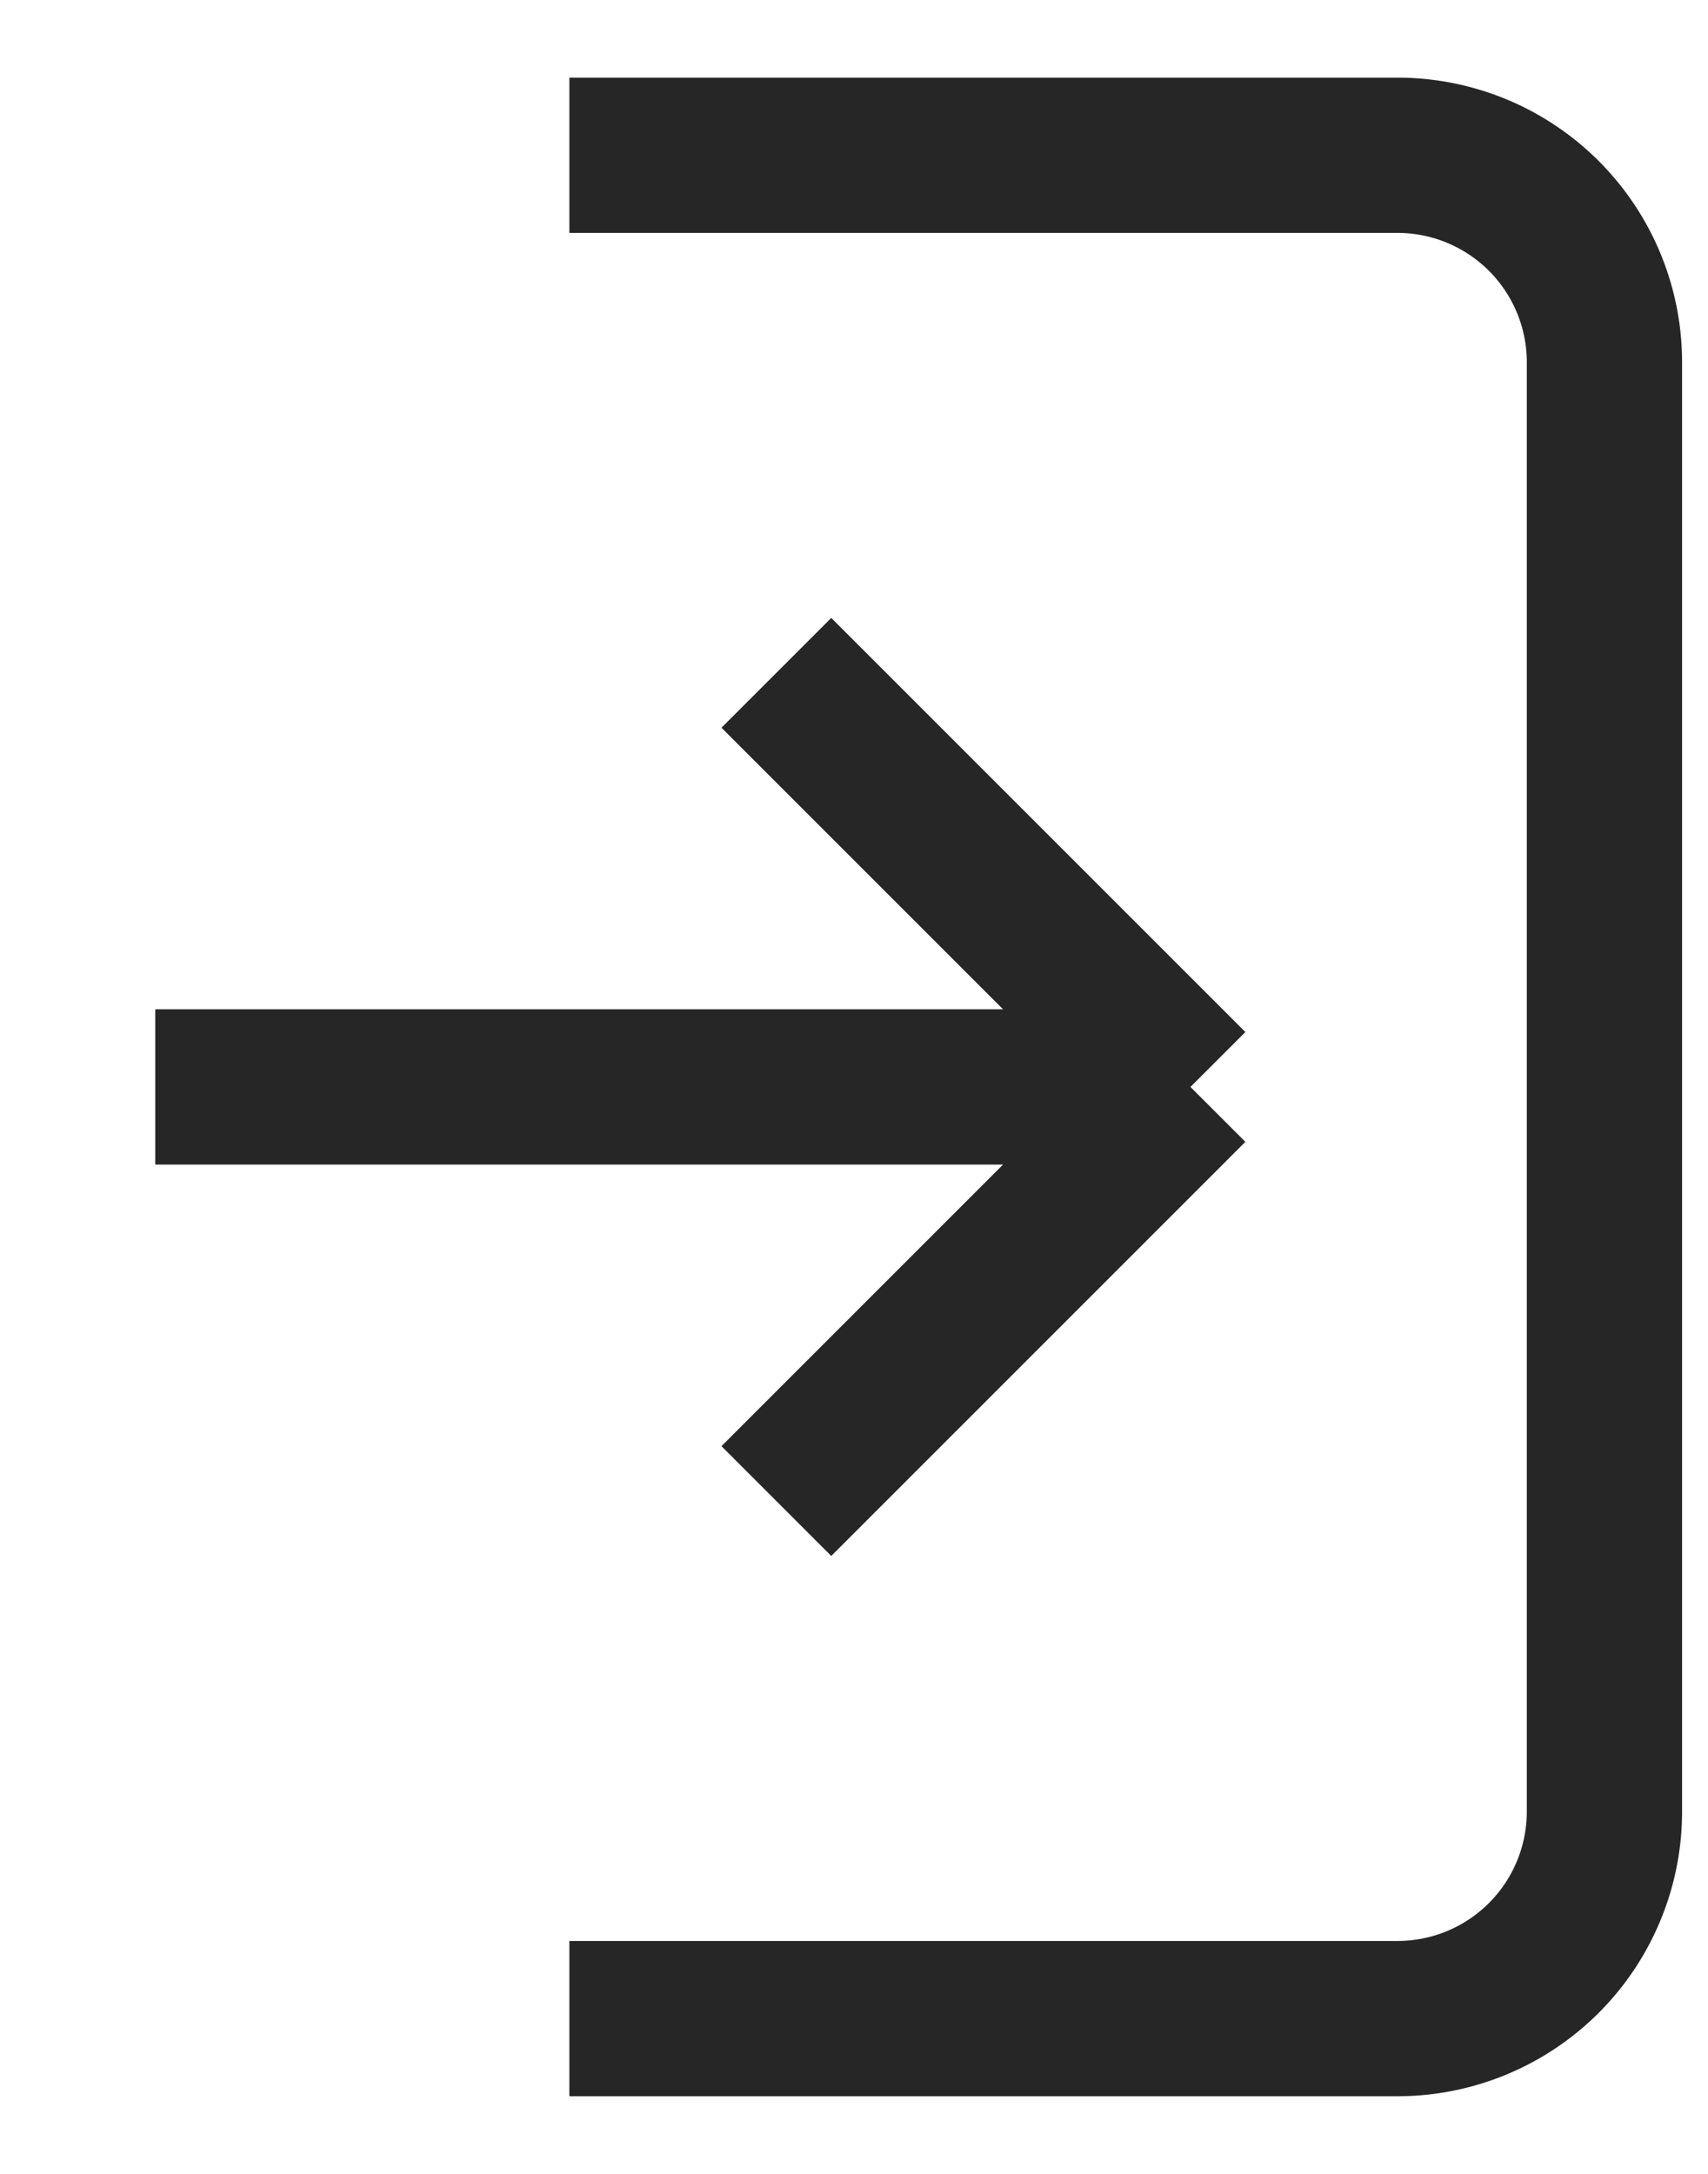 <svg width="11" height="14" fill="none" xmlns="http://www.w3.org/2000/svg"><path d="M3.667 1H9a1.333 1.333 0 011.333 1.333v9.334A1.333 1.333 0 019 13H3.667m4-6L5 4.333M7.667 7L5 9.667M7.667 7H1" stroke="#262626"/></svg>